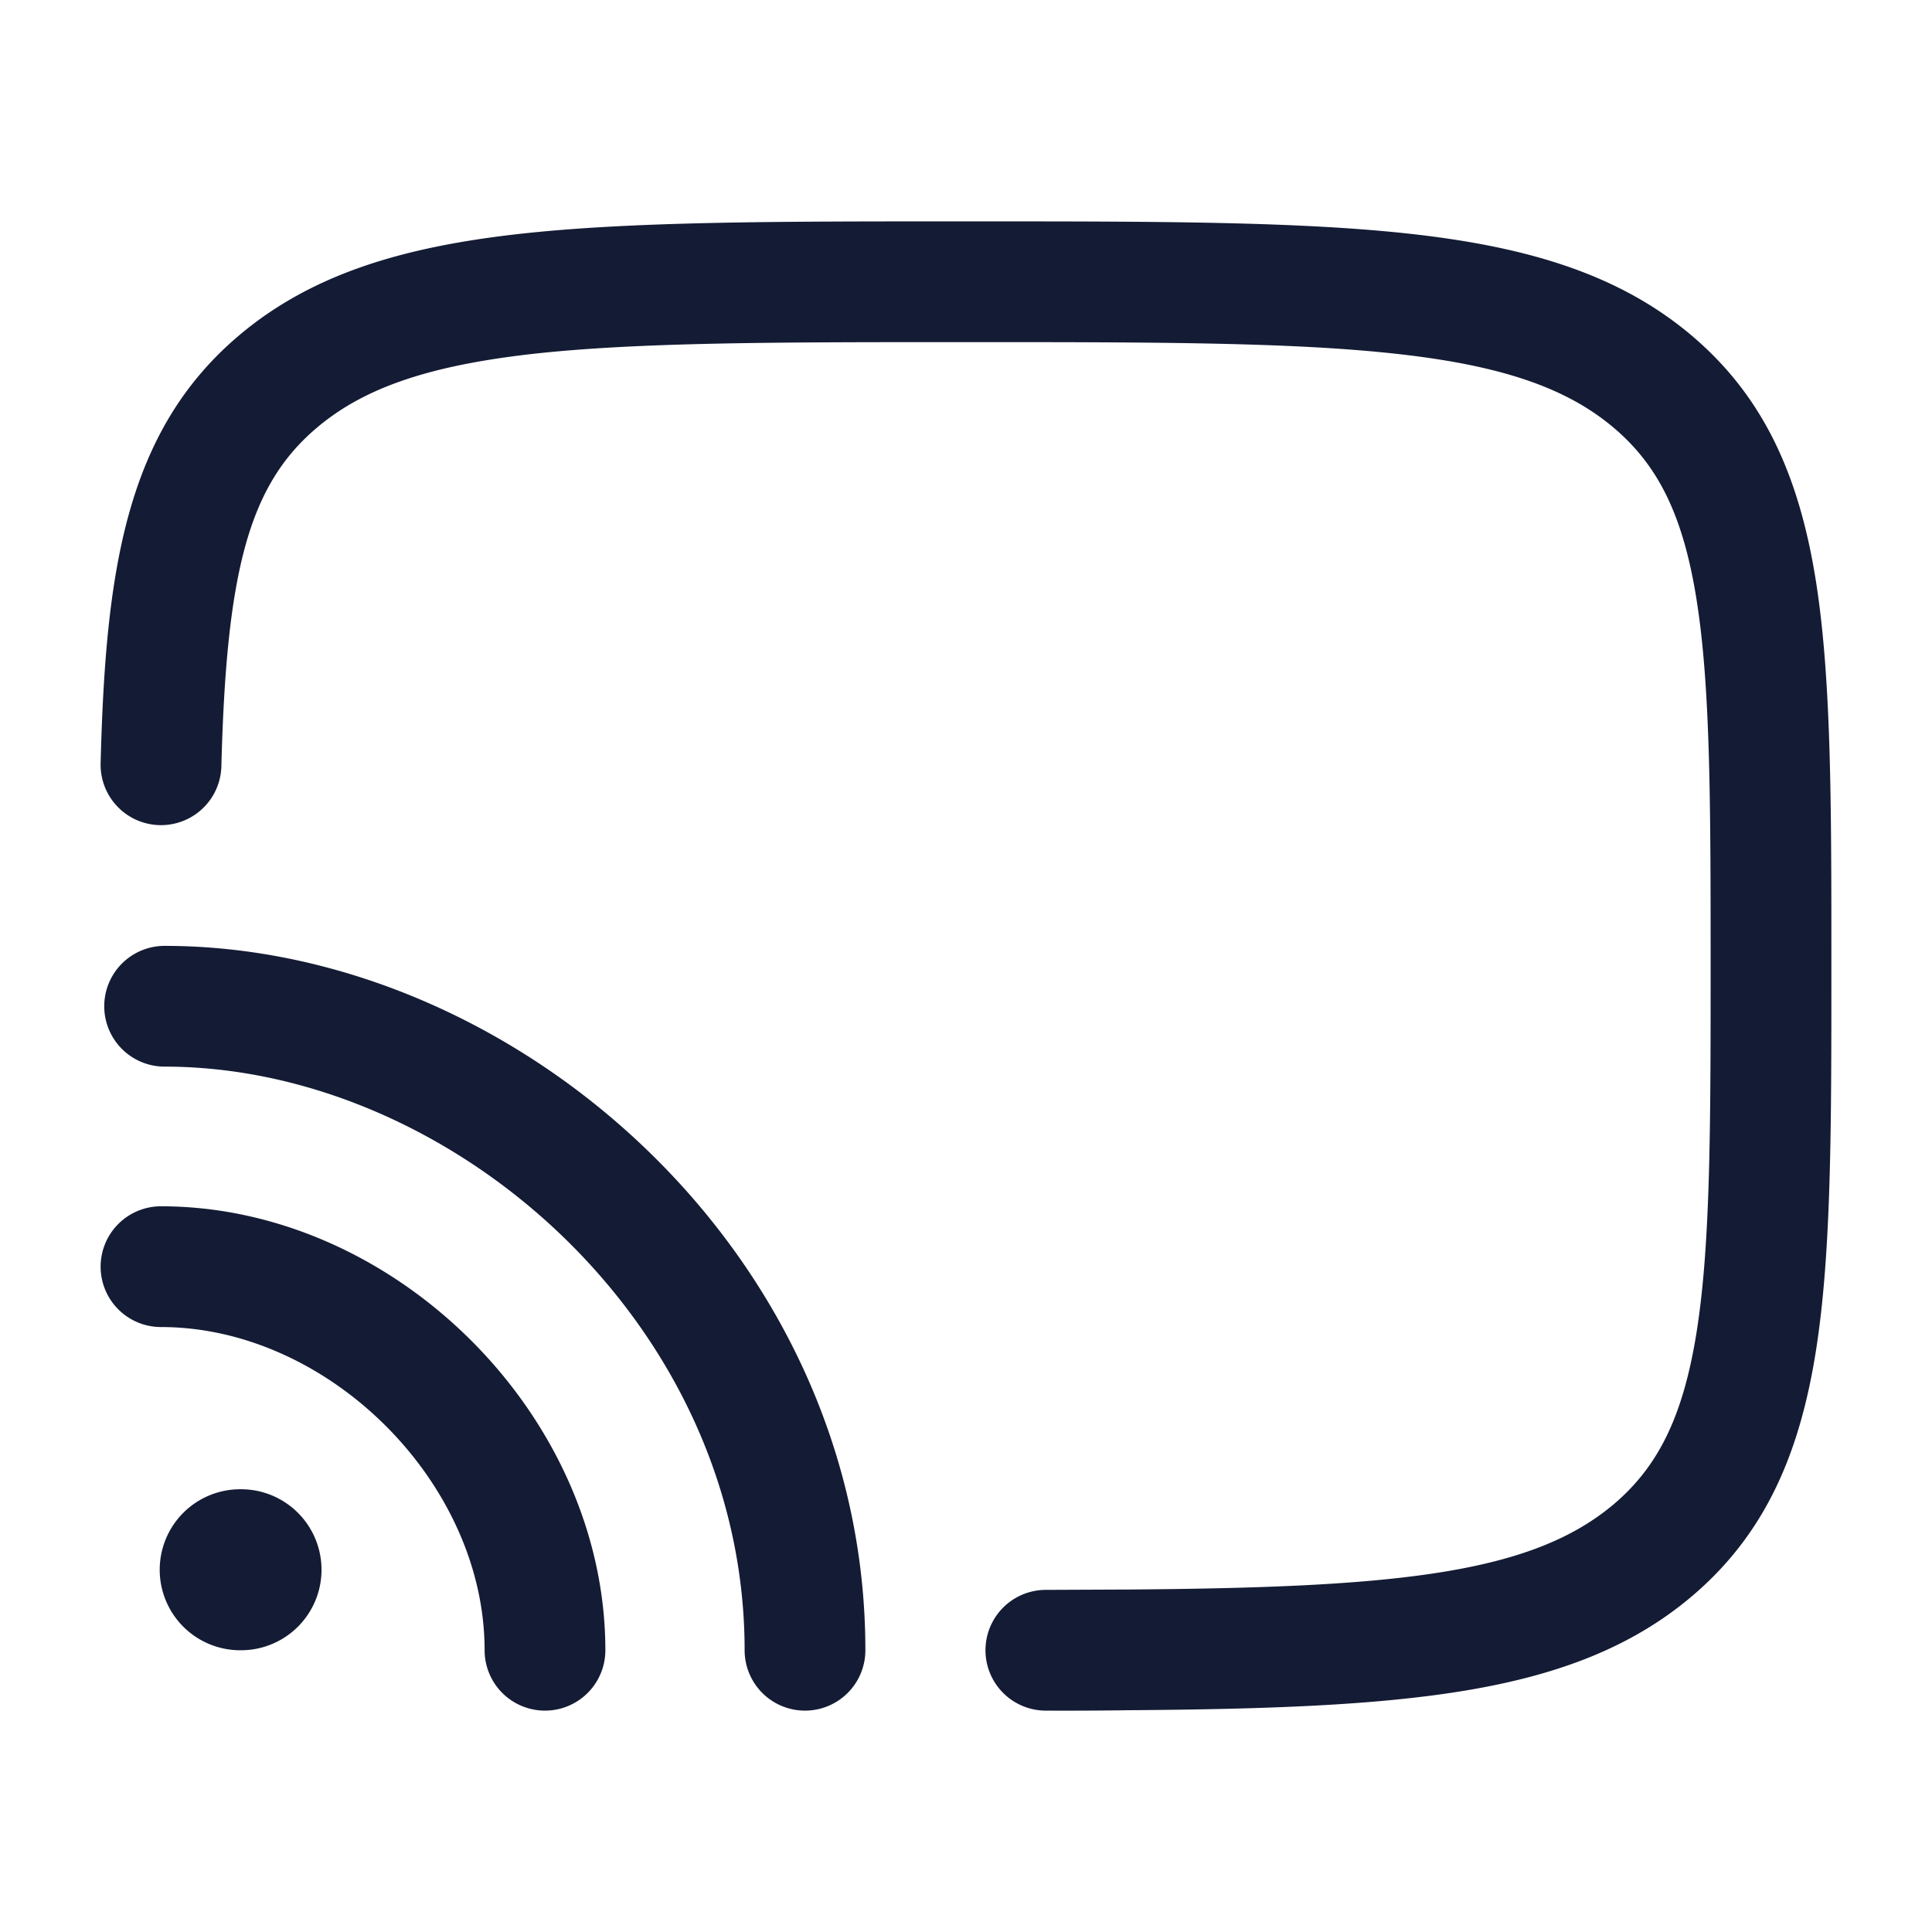 <svg xmlns="http://www.w3.org/2000/svg" width="24" height="24" fill="none"><path fill="#141B34" fill-rule="evenodd" d="M11.941 2.75h.1c2.316 0 4.12 0 5.526.16 1.426.163 2.555.501 3.453 1.263.915.777 1.337 1.781 1.538 3.046.192 1.216.192 2.768.192 4.716v.13c0 1.948 0 3.5-.192 4.716-.2 1.265-.623 2.269-1.538 3.046-.76.645-1.687.986-2.818 1.174-1.118.186-2.497.232-4.201.244h-.012l-.043.001a57 57 0 0 1-.954.004.75.75 0 0 1 0-1.5l.937-.004h.058c1.71-.013 2.98-.06 3.969-.224.974-.162 1.61-.43 2.093-.838.55-.468.86-1.088 1.027-2.138.172-1.085.174-2.518.174-4.546s-.002-3.46-.174-4.546c-.166-1.05-.476-1.67-1.027-2.138-.569-.482-1.352-.767-2.652-.915-1.31-.15-3.03-.151-5.406-.151-2.378 0-4.096.001-5.407.15-1.3.15-2.083.434-2.651.916-.844.716-1.121 1.785-1.183 4.203a.75.75 0 1 1-1.5-.038c.061-2.388.31-4.117 1.712-5.308.897-.762 2.026-1.1 3.452-1.263 1.405-.16 3.21-.16 5.527-.16M1.984 19.5a1 1 0 0 1 1-1h.01a1 1 0 1 1 0 2h-.01a1 1 0 0 1-1-1m.061-7.75a.75.75 0 0 0 0 1.5c3.564 0 7.205 3.192 7.205 7.25a.75.75 0 0 0 1.5 0c0-4.942-4.369-8.75-8.705-8.75M2 14.985a.75.75 0 0 0 0 1.5c2.08 0 4.02 1.931 4.02 4.015a.75.75 0 0 0 1.5 0c0-2.916-2.614-5.515-5.52-5.515" clip-rule="evenodd"/></svg>